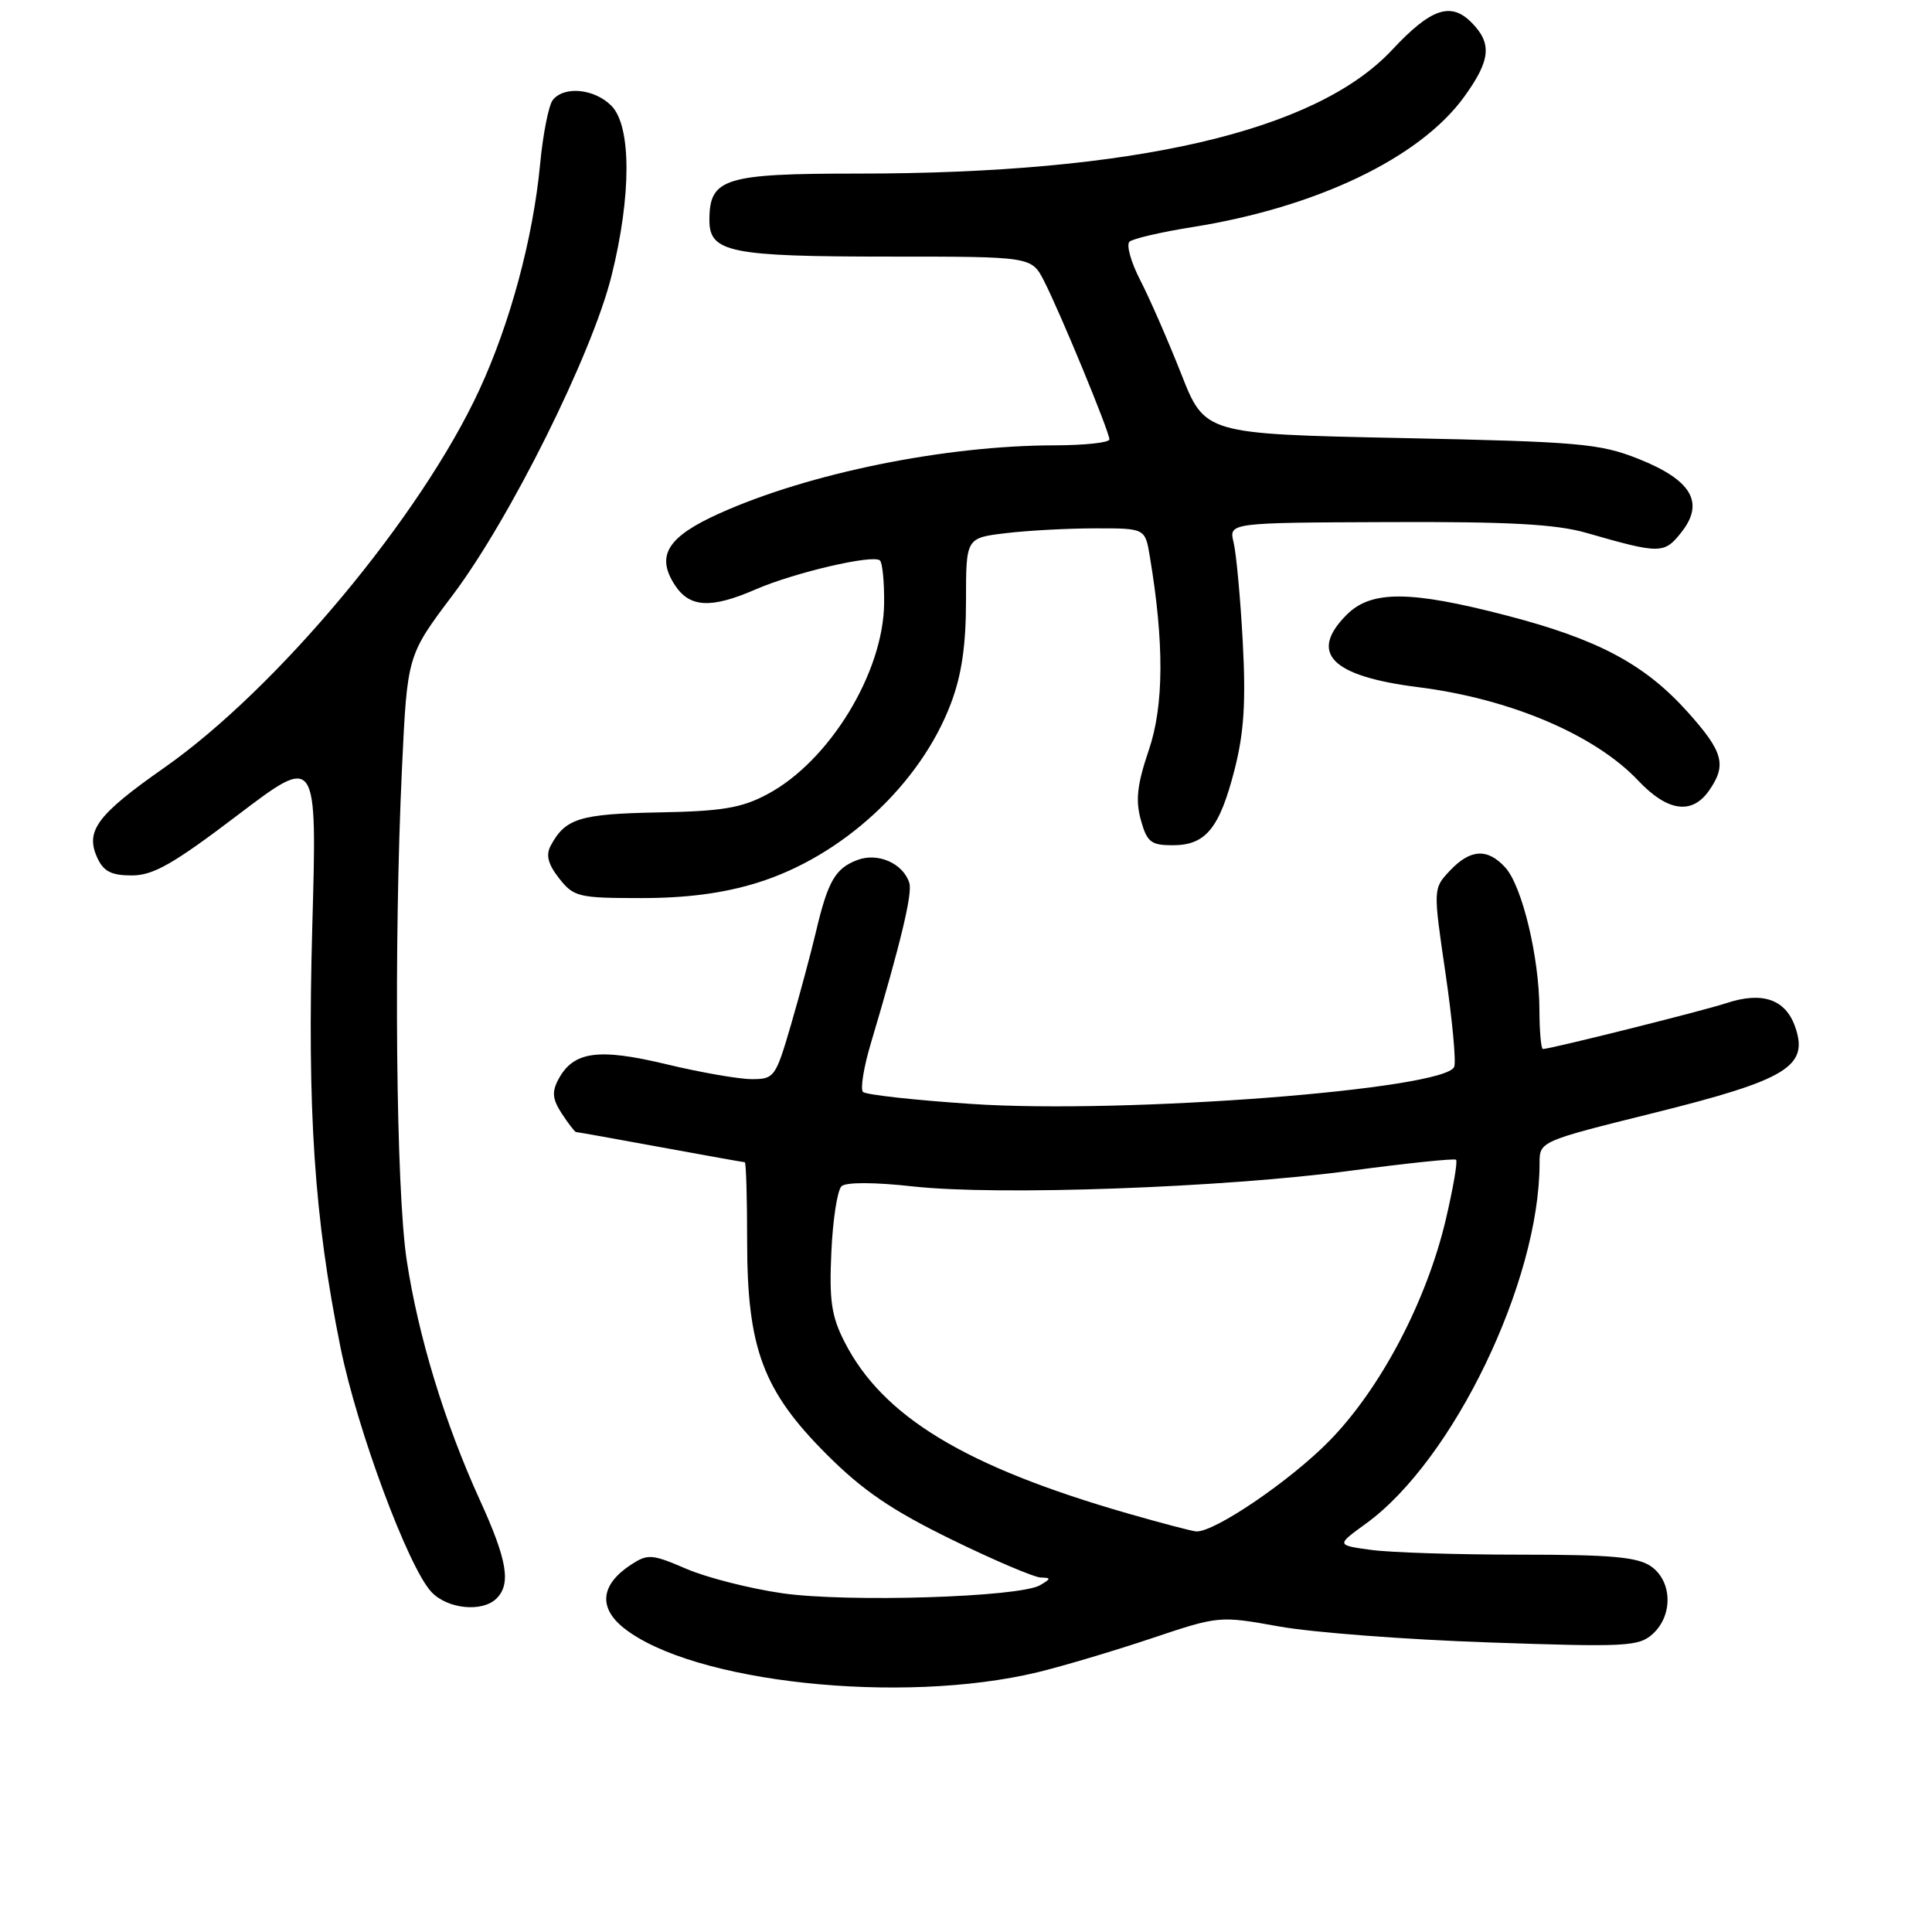 <?xml version="1.0" encoding="UTF-8" standalone="no"?>
<!DOCTYPE svg PUBLIC "-//W3C//DTD SVG 1.1//EN" "http://www.w3.org/Graphics/SVG/1.1/DTD/svg11.dtd" >
<svg xmlns="http://www.w3.org/2000/svg" xmlns:xlink="http://www.w3.org/1999/xlink" version="1.1" viewBox="0 0 256 256">
 <g >
 <path fill="currentColor"
d=" M 137.50 221.58 C 140.80 220.78 147.56 218.77 152.52 217.11 C 161.53 214.09 161.55 214.09 169.52 215.52 C 173.91 216.31 186.39 217.26 197.25 217.63 C 215.47 218.26 217.15 218.18 219.00 216.50 C 221.70 214.05 221.59 209.53 218.78 207.56 C 217.00 206.31 213.50 206.00 201.42 206.00 C 193.09 206.00 184.21 205.72 181.67 205.37 C 177.06 204.74 177.06 204.74 180.99 201.89 C 192.56 193.51 204.00 169.78 204.00 154.16 C 204.00 151.23 204.00 151.23 219.22 147.45 C 236.80 143.07 239.70 141.30 237.87 136.07 C 236.59 132.40 233.52 131.34 228.72 132.93 C 225.59 133.96 205.43 139.00 204.44 139.00 C 204.20 139.00 203.99 136.64 203.98 133.75 C 203.96 126.85 201.70 117.43 199.47 114.96 C 197.11 112.36 194.83 112.49 192.12 115.37 C 189.89 117.74 189.89 117.74 191.53 128.92 C 192.43 135.07 192.96 140.67 192.69 141.36 C 191.54 144.36 149.05 147.64 128.77 146.28 C 121.21 145.78 114.73 145.06 114.35 144.69 C 113.98 144.31 114.44 141.42 115.39 138.25 C 119.36 124.92 120.92 118.41 120.49 117.00 C 119.68 114.40 116.33 112.92 113.59 113.96 C 110.67 115.07 109.69 116.78 108.11 123.50 C 107.46 126.25 105.98 131.76 104.82 135.75 C 102.78 142.74 102.60 143.00 99.60 142.99 C 97.90 142.99 92.79 142.10 88.27 141.01 C 79.25 138.85 75.98 139.31 73.99 143.02 C 73.10 144.69 73.20 145.65 74.45 147.57 C 75.33 148.91 76.17 150.00 76.33 150.00 C 76.49 150.00 81.51 150.90 87.50 152.00 C 93.49 153.10 98.52 154.00 98.69 154.00 C 98.86 154.00 99.00 158.71 99.00 164.46 C 99.00 178.65 101.09 184.27 109.54 192.72 C 114.32 197.50 118.15 200.11 126.04 203.97 C 131.70 206.74 137.04 209.01 137.91 209.03 C 139.30 209.06 139.28 209.19 137.81 210.05 C 135.08 211.64 112.34 212.35 103.69 211.12 C 99.39 210.50 93.66 209.05 90.95 207.88 C 86.36 205.91 85.84 205.87 83.58 207.35 C 79.61 209.96 79.26 212.99 82.62 215.69 C 91.70 222.95 119.42 225.93 137.50 221.58 Z  M 65.80 211.80 C 67.74 209.86 67.21 206.71 63.58 198.76 C 58.90 188.49 55.42 177.07 53.89 166.98 C 52.47 157.64 52.16 125.18 53.27 101.67 C 53.97 86.84 53.97 86.84 59.98 78.86 C 67.56 68.80 78.42 46.99 81.02 36.59 C 83.68 25.94 83.68 16.68 81.00 14.00 C 78.75 11.75 74.75 11.36 73.25 13.25 C 72.70 13.94 71.94 17.79 71.56 21.82 C 70.63 31.57 67.60 42.84 63.51 51.67 C 55.79 68.38 36.73 91.24 21.76 101.73 C 12.88 107.95 11.27 110.10 12.88 113.63 C 13.71 115.47 14.74 116.00 17.47 116.00 C 20.31 116.00 22.97 114.48 31.50 108.00 C 42.02 100.01 42.02 100.01 41.38 122.75 C 40.70 147.31 41.64 161.33 45.11 178.50 C 47.31 189.41 54.08 207.63 57.15 210.93 C 59.27 213.21 63.92 213.68 65.80 211.80 Z  M 100.31 116.98 C 111.62 113.49 121.95 103.93 126.00 93.21 C 127.42 89.47 128.00 85.49 128.00 79.60 C 128.00 71.28 128.00 71.28 133.25 70.65 C 136.14 70.30 141.48 70.01 145.12 70.01 C 151.74 70.00 151.74 70.00 152.36 73.75 C 154.27 85.16 154.23 93.50 152.23 99.37 C 150.69 103.90 150.44 106.02 151.16 108.62 C 151.98 111.59 152.50 112.00 155.39 112.00 C 159.77 112.00 161.59 109.77 163.59 101.97 C 164.84 97.06 165.10 93.02 164.67 85.01 C 164.36 79.23 163.81 73.32 163.46 71.88 C 162.82 69.26 162.82 69.26 183.87 69.18 C 199.93 69.11 206.18 69.45 210.21 70.61 C 219.99 73.42 220.52 73.42 222.80 70.52 C 225.90 66.59 224.15 63.61 217.10 60.80 C 211.97 58.77 209.30 58.53 185.57 58.04 C 159.64 57.50 159.64 57.50 156.50 49.50 C 154.76 45.10 152.33 39.53 151.09 37.13 C 149.85 34.73 149.21 32.43 149.67 32.02 C 150.13 31.62 153.85 30.75 157.95 30.10 C 174.46 27.48 188.14 20.93 194.00 12.84 C 197.53 7.97 197.74 5.74 194.95 2.95 C 192.21 0.21 189.57 1.14 184.46 6.61 C 174.37 17.42 150.29 23.00 113.72 23.00 C 95.94 23.00 94.00 23.61 94.00 29.18 C 94.00 33.45 96.73 34.00 117.91 34.00 C 136.69 34.00 136.69 34.00 138.35 37.25 C 140.50 41.46 147.00 57.20 147.00 58.22 C 147.00 58.65 143.74 59.00 139.75 59.01 C 125.28 59.02 107.19 62.69 95.35 68.02 C 88.42 71.13 86.87 73.63 89.44 77.55 C 91.39 80.52 94.21 80.67 100.12 78.10 C 105.28 75.86 115.76 73.42 116.60 74.27 C 116.93 74.59 117.18 77.13 117.15 79.91 C 117.08 89.11 109.88 100.90 101.66 105.25 C 98.25 107.07 95.66 107.50 87.20 107.65 C 76.83 107.85 74.90 108.44 72.97 112.06 C 72.30 113.31 72.62 114.51 74.09 116.39 C 76.03 118.85 76.65 119.00 84.97 119.00 C 90.99 119.00 95.86 118.36 100.31 116.98 Z  M 226.44 104.78 C 228.84 101.36 228.36 99.62 223.60 94.32 C 217.91 87.99 211.73 84.70 199.60 81.55 C 186.83 78.23 181.70 78.21 178.45 81.45 C 173.37 86.54 176.39 89.60 187.90 91.05 C 200.09 92.58 211.35 97.36 217.10 103.46 C 220.94 107.53 224.19 107.99 226.44 104.78 Z  M 149.50 200.56 C 127.91 194.35 116.96 187.72 111.91 177.82 C 110.17 174.42 109.86 172.32 110.16 165.89 C 110.35 161.60 110.96 157.68 111.51 157.18 C 112.10 156.63 115.88 156.64 121.00 157.21 C 132.24 158.45 162.14 157.38 179.00 155.12 C 186.43 154.13 192.69 153.48 192.93 153.67 C 193.17 153.87 192.55 157.44 191.57 161.62 C 189.02 172.43 182.93 184.00 176.15 190.92 C 170.96 196.22 160.88 203.07 158.50 202.92 C 157.95 202.89 153.90 201.82 149.50 200.56 Z "/>
</g>
</svg>